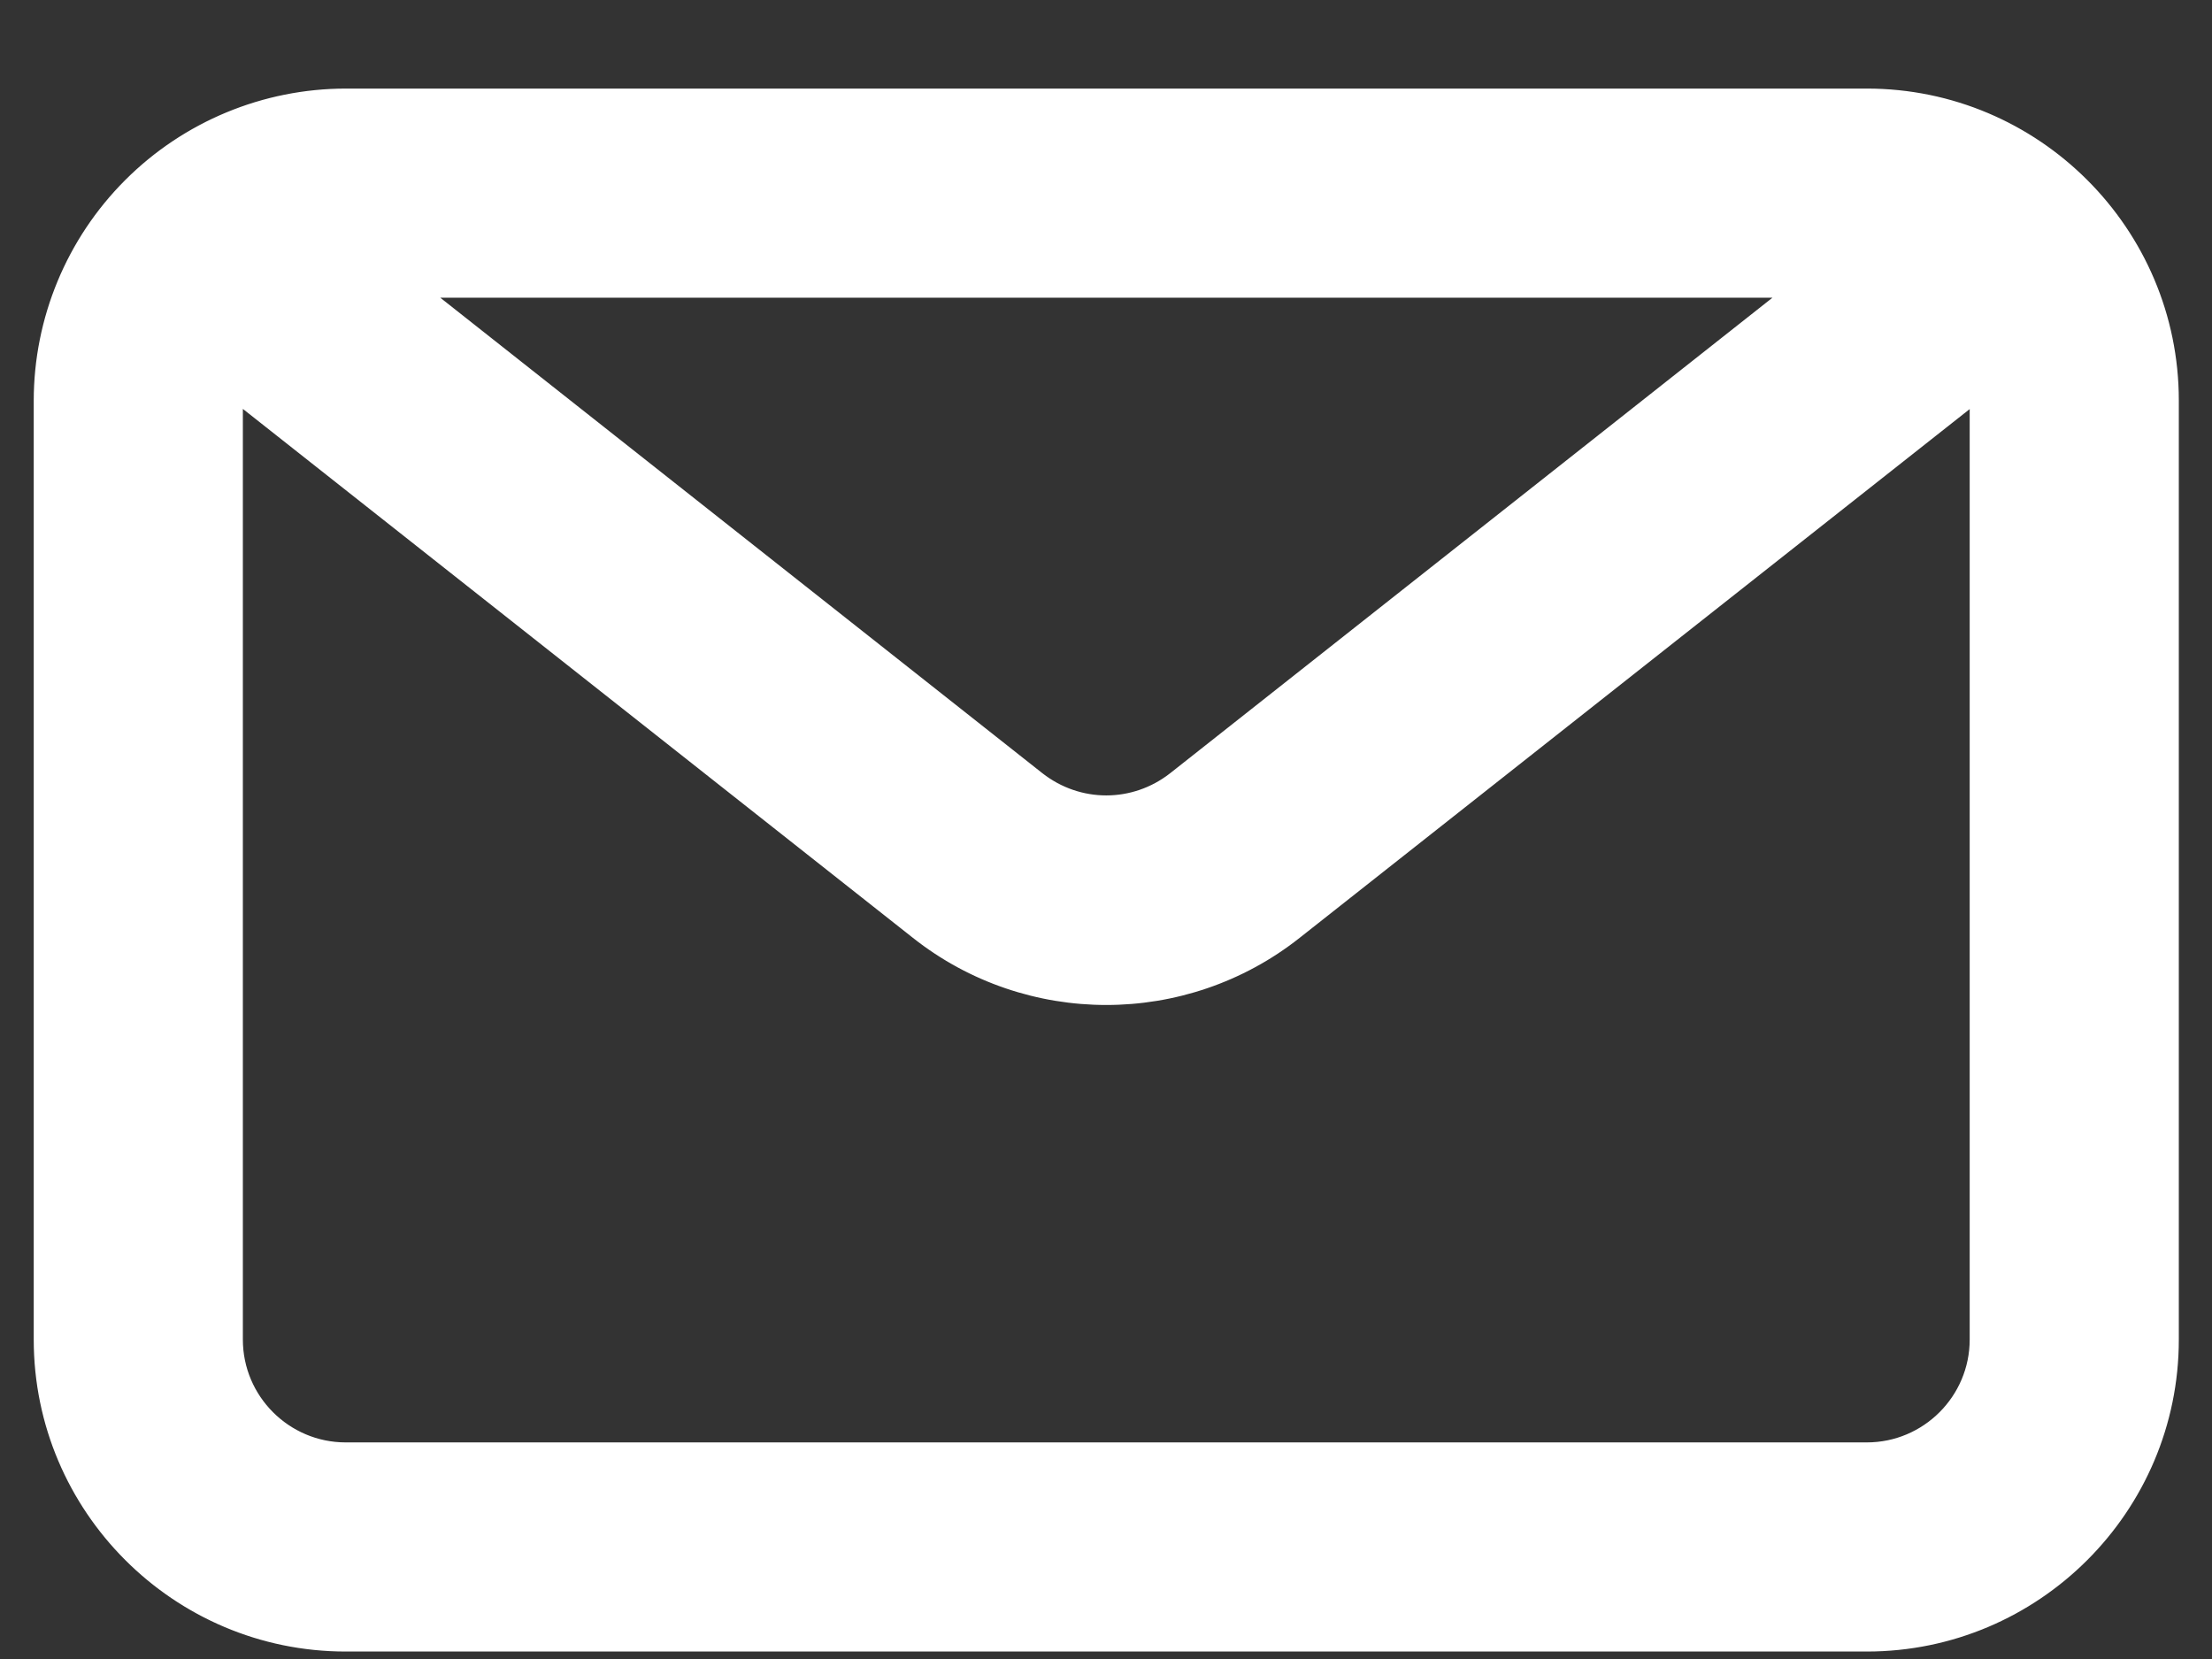 <svg width="24" height="18" viewBox="0 0 24 18" fill="none" xmlns="http://www.w3.org/2000/svg">
<rect x="0" y="0" width="24" height="18" fill="#333333" stroke="none"/>
<path d="M20.255 0.97H3.751C2.856 0.971 1.998 1.327 1.365 1.96C0.732 2.593 0.376 3.451 0.375 4.346V14.534C0.375 16.395 1.89 17.91 3.751 17.91H20.255C22.116 17.91 23.631 16.395 23.631 14.534V4.346C23.631 2.485 22.116 0.97 20.255 0.97ZM19.257 3.221L12.701 8.397C12.288 8.72 11.718 8.72 11.305 8.397L4.751 3.221H19.257H19.257ZM20.255 15.659H3.751C3.131 15.659 2.626 15.154 2.626 14.534V4.418L9.91 10.168C10.525 10.655 11.268 10.895 12.003 10.895C12.738 10.895 13.481 10.655 14.096 10.168L21.38 4.42V14.534C21.38 15.154 20.875 15.659 20.255 15.659Z" fill="white" stroke="white" stroke-width="0.018"/>
</svg>
